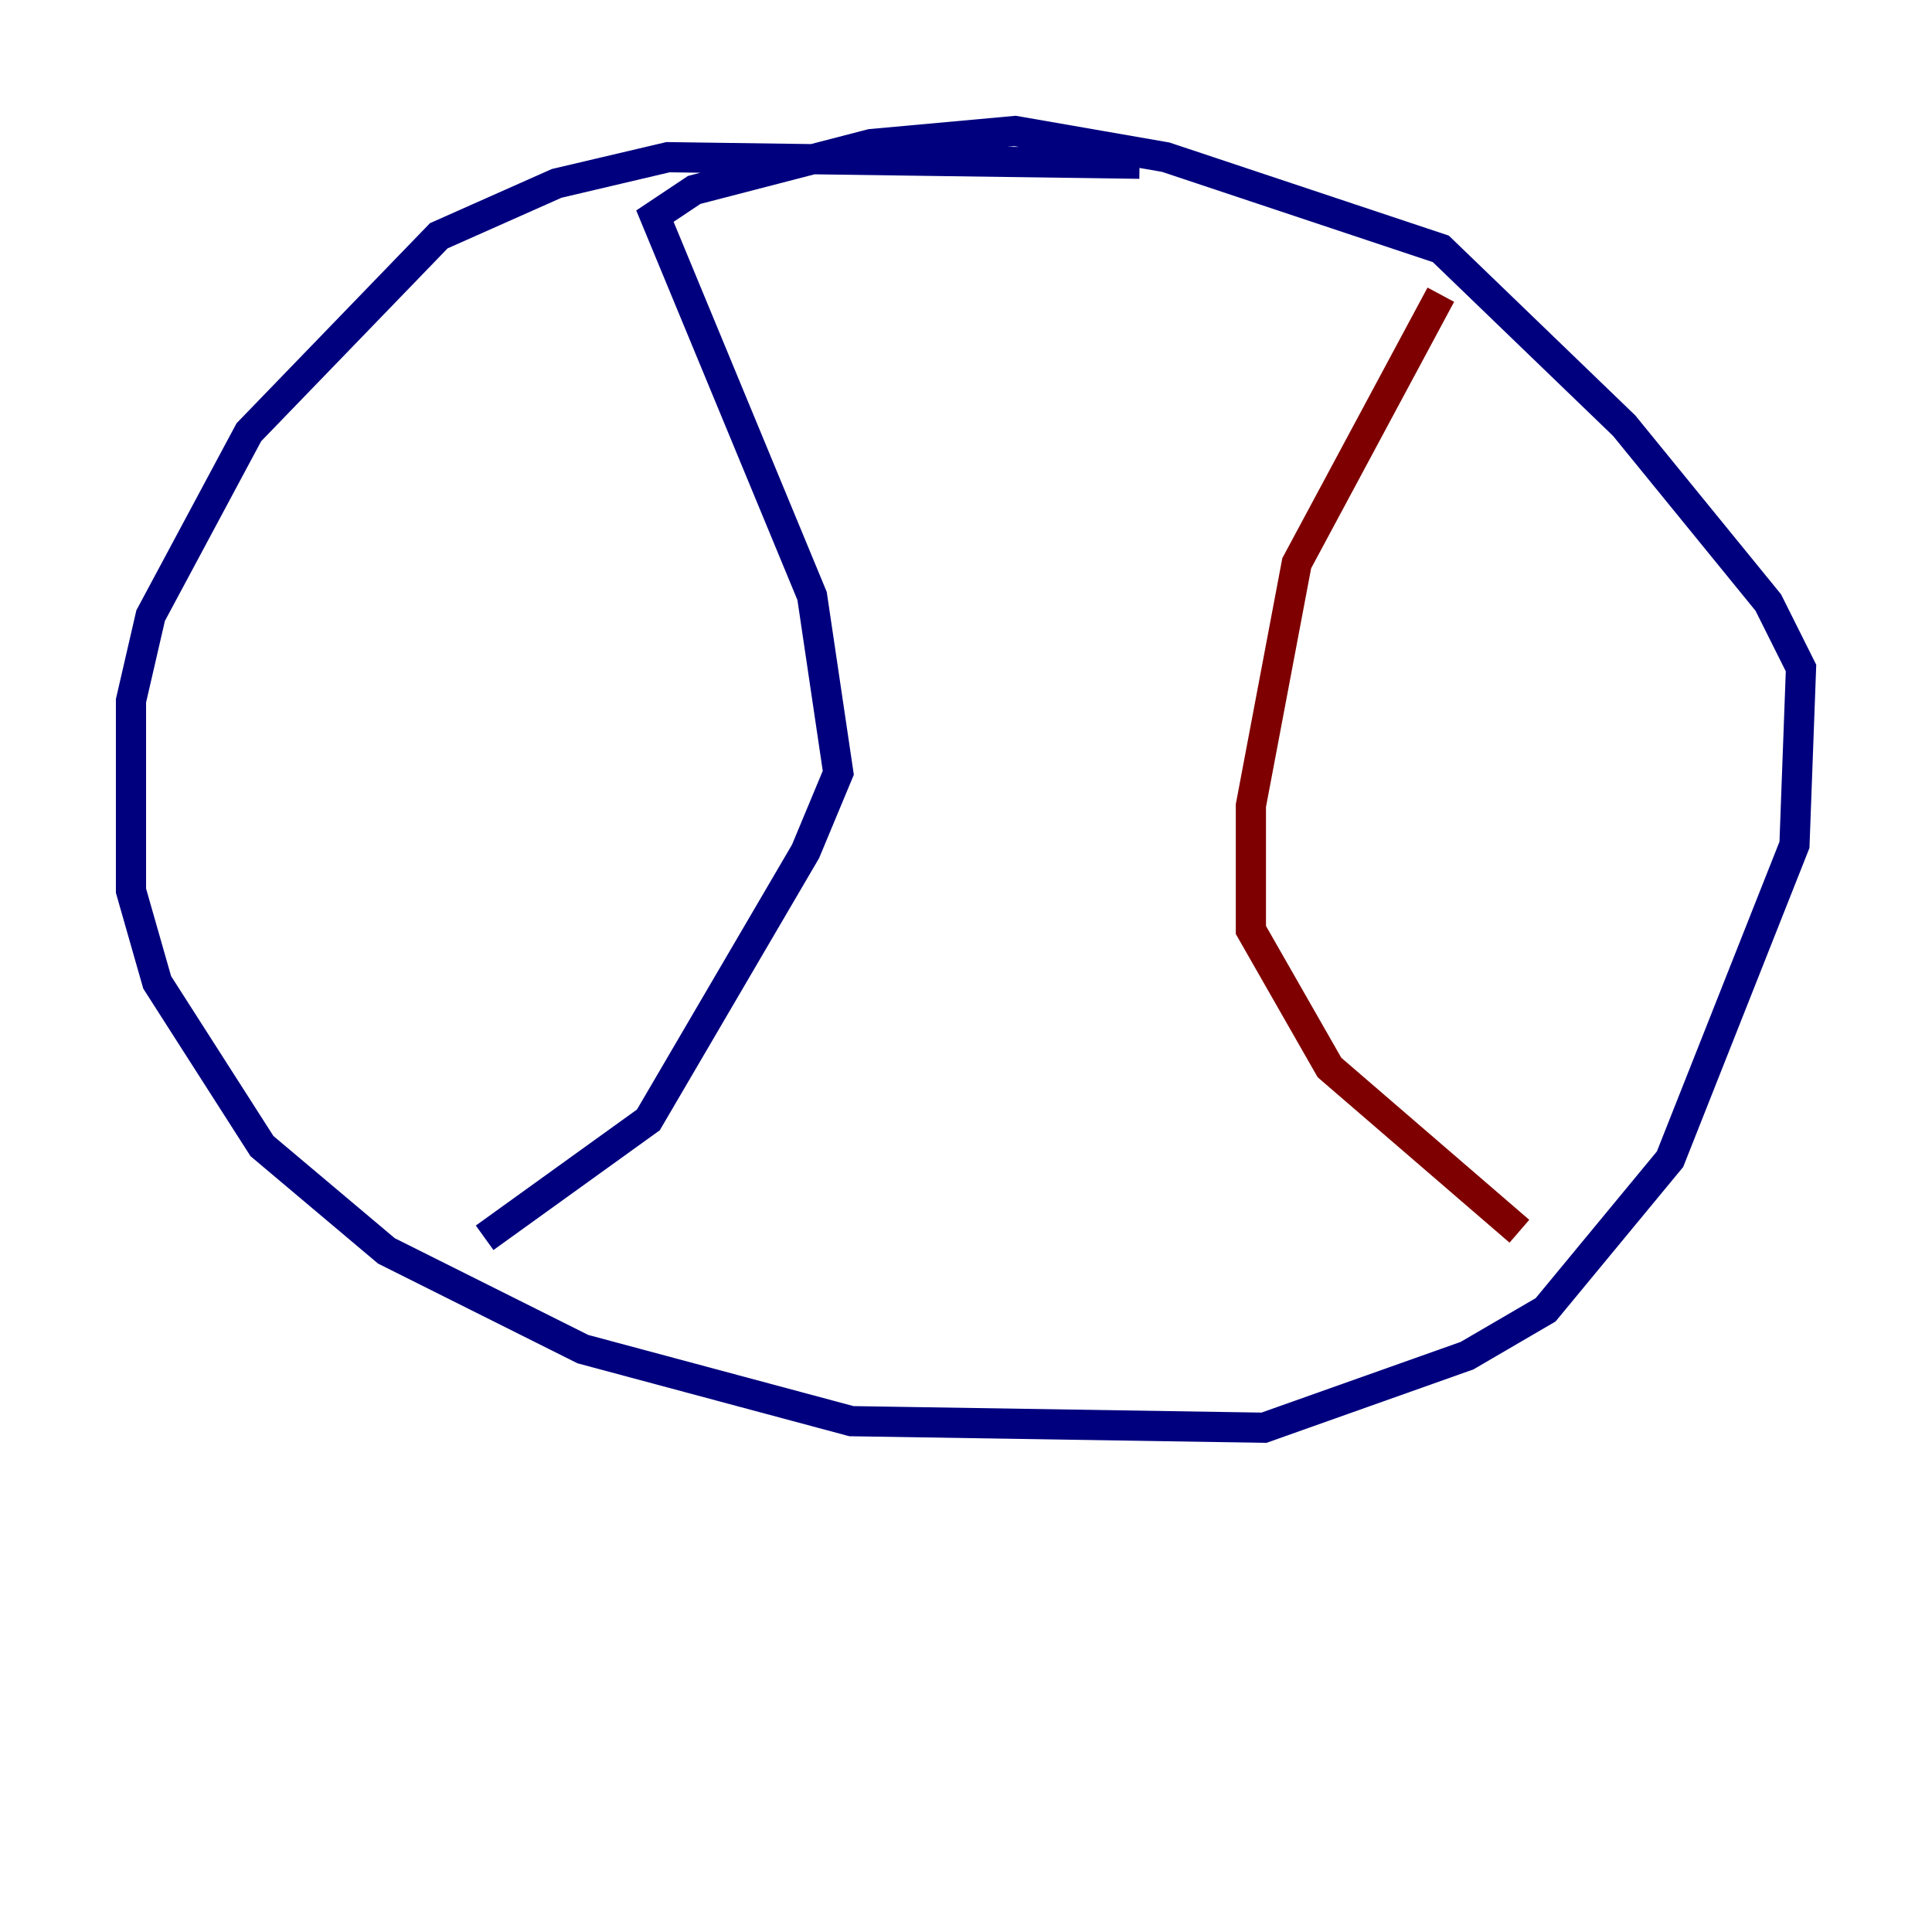 <?xml version="1.0" encoding="utf-8" ?>
<svg baseProfile="tiny" height="128" version="1.2" viewBox="0,0,128,128" width="128" xmlns="http://www.w3.org/2000/svg" xmlns:ev="http://www.w3.org/2001/xml-events" xmlns:xlink="http://www.w3.org/1999/xlink"><defs /><polyline fill="none" points="75.498,10.848 44.258,10.414 36.881,12.149 29.071,15.62 16.488,28.637 9.98,40.786 8.678,46.427 8.678,59.01 10.414,65.085 17.356,75.932 25.6,82.875 38.617,89.383 56.407,94.156 83.742,94.59 97.193,89.817 102.4,86.78 110.644,76.8 118.888,55.973 119.322,44.258 117.153,39.919 107.607,28.203 95.458,16.488 77.234,10.414 67.254,8.678 57.709,9.546 45.993,12.583 43.39,14.319 53.803,39.485 55.539,51.2 53.37,56.407 42.956,74.197 32.108,82.007" stroke="#00007f" stroke-width="2" /><polyline fill="none" points="95.458,19.525 85.912,37.315 82.875,53.37 82.875,61.614 88.081,70.725 100.664,81.573" stroke="#7f0000" stroke-width="2" /></svg>